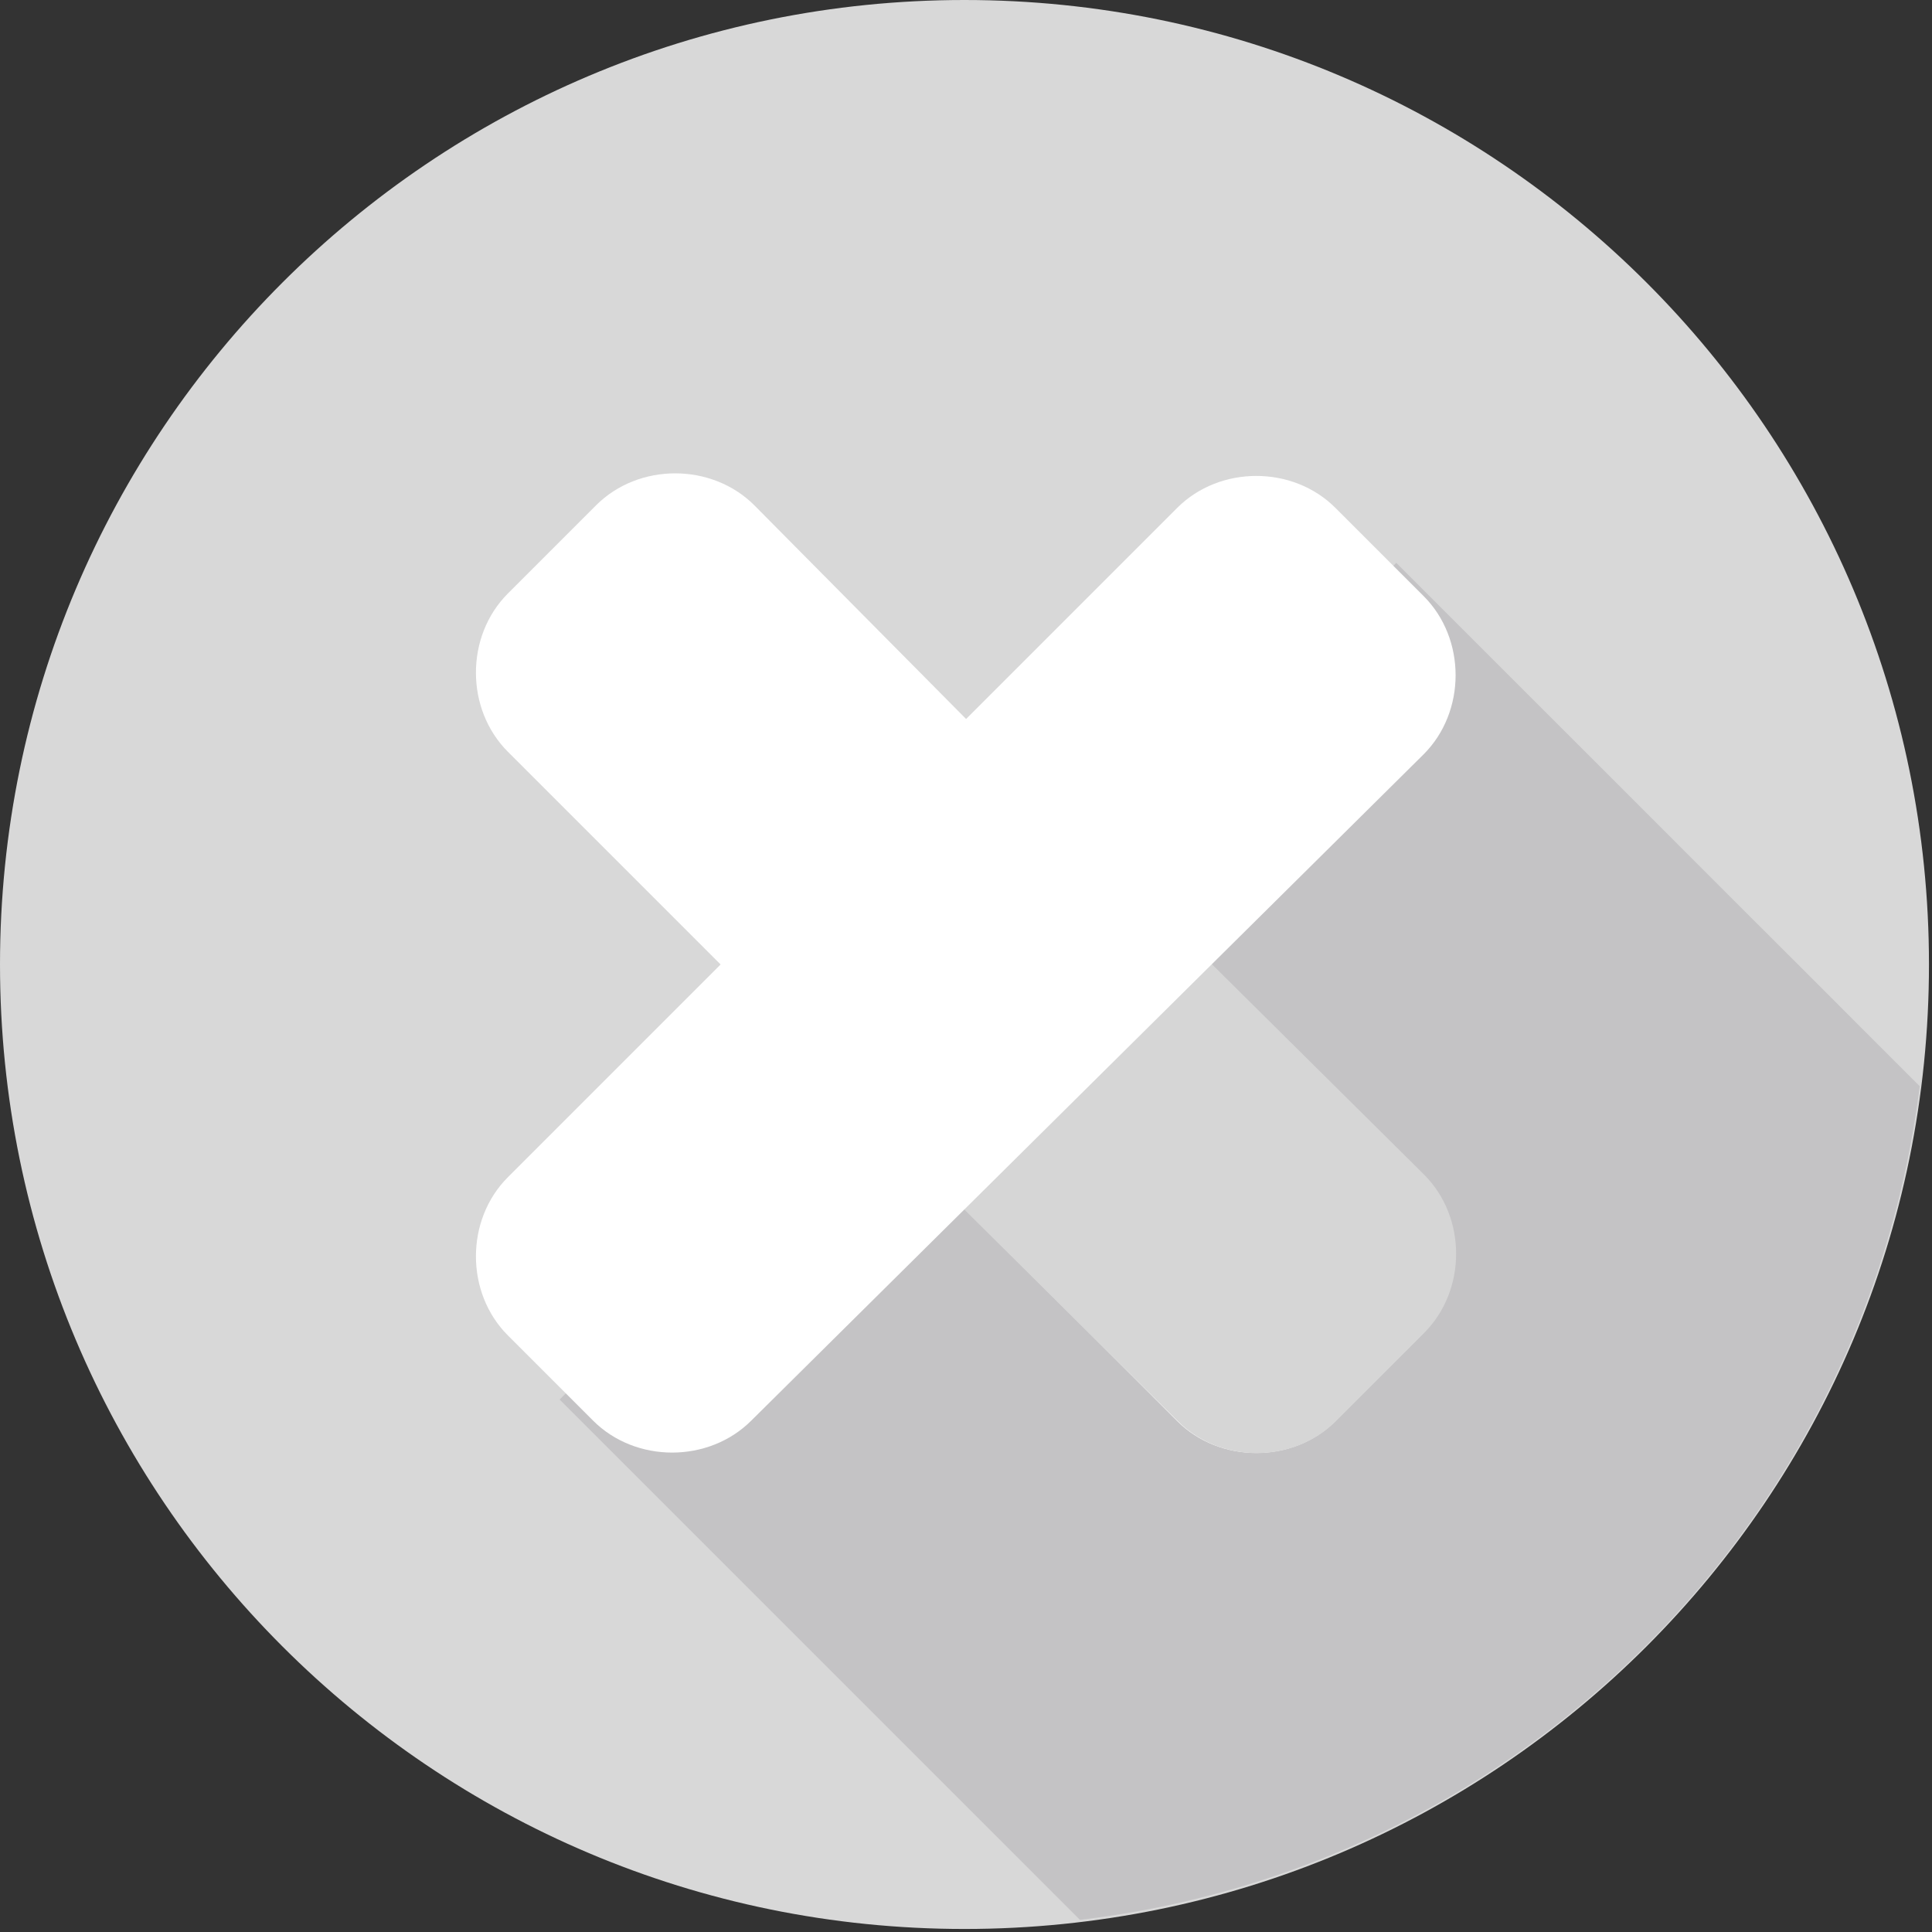 <svg xmlns="http://www.w3.org/2000/svg" width="30" height="30"><rect width="100%" height="100%" fill="#333333" stroke="none"/><path fill="#d8d8d8" d="M14.976 29.953c8.272 0 14.977-6.705 14.977-14.977C29.953 6.706 23.248 0 14.976 0 6.706 0 0 6.705 0 14.976c0 8.272 6.705 14.977 14.976 14.977z"/><path fill="#c4c3c5" d="M8.69 21.732l8.079 8.079a14.899 14.899 0 0 0 13.04-12.945L21.681 8.74z"/><path fill="#fff" d="M22.06 18.287c.66.661.66 1.795 0 2.457l-1.324 1.323c-.661.66-1.795.66-2.456 0L7.886 11.673c-.661-.662-.661-1.795 0-2.457l1.37-1.37c.662-.661 1.795-.661 2.457 0z"/><path fill="#d6d6d6" d="M16.587 12.76l-3.827 3.827 5.528 5.48c.661.662 1.795.662 2.456 0l1.37-1.37c.662-.661.662-1.795 0-2.457z"/><path fill="#fff" d="M18.28 7.886c.661-.661 1.795-.661 2.456 0l1.37 1.37c.662.662.662 1.795 0 2.457l-10.44 10.346c-.662.662-1.796.662-2.457 0l-1.323-1.323c-.661-.661-.661-1.795 0-2.456z"/></svg>
